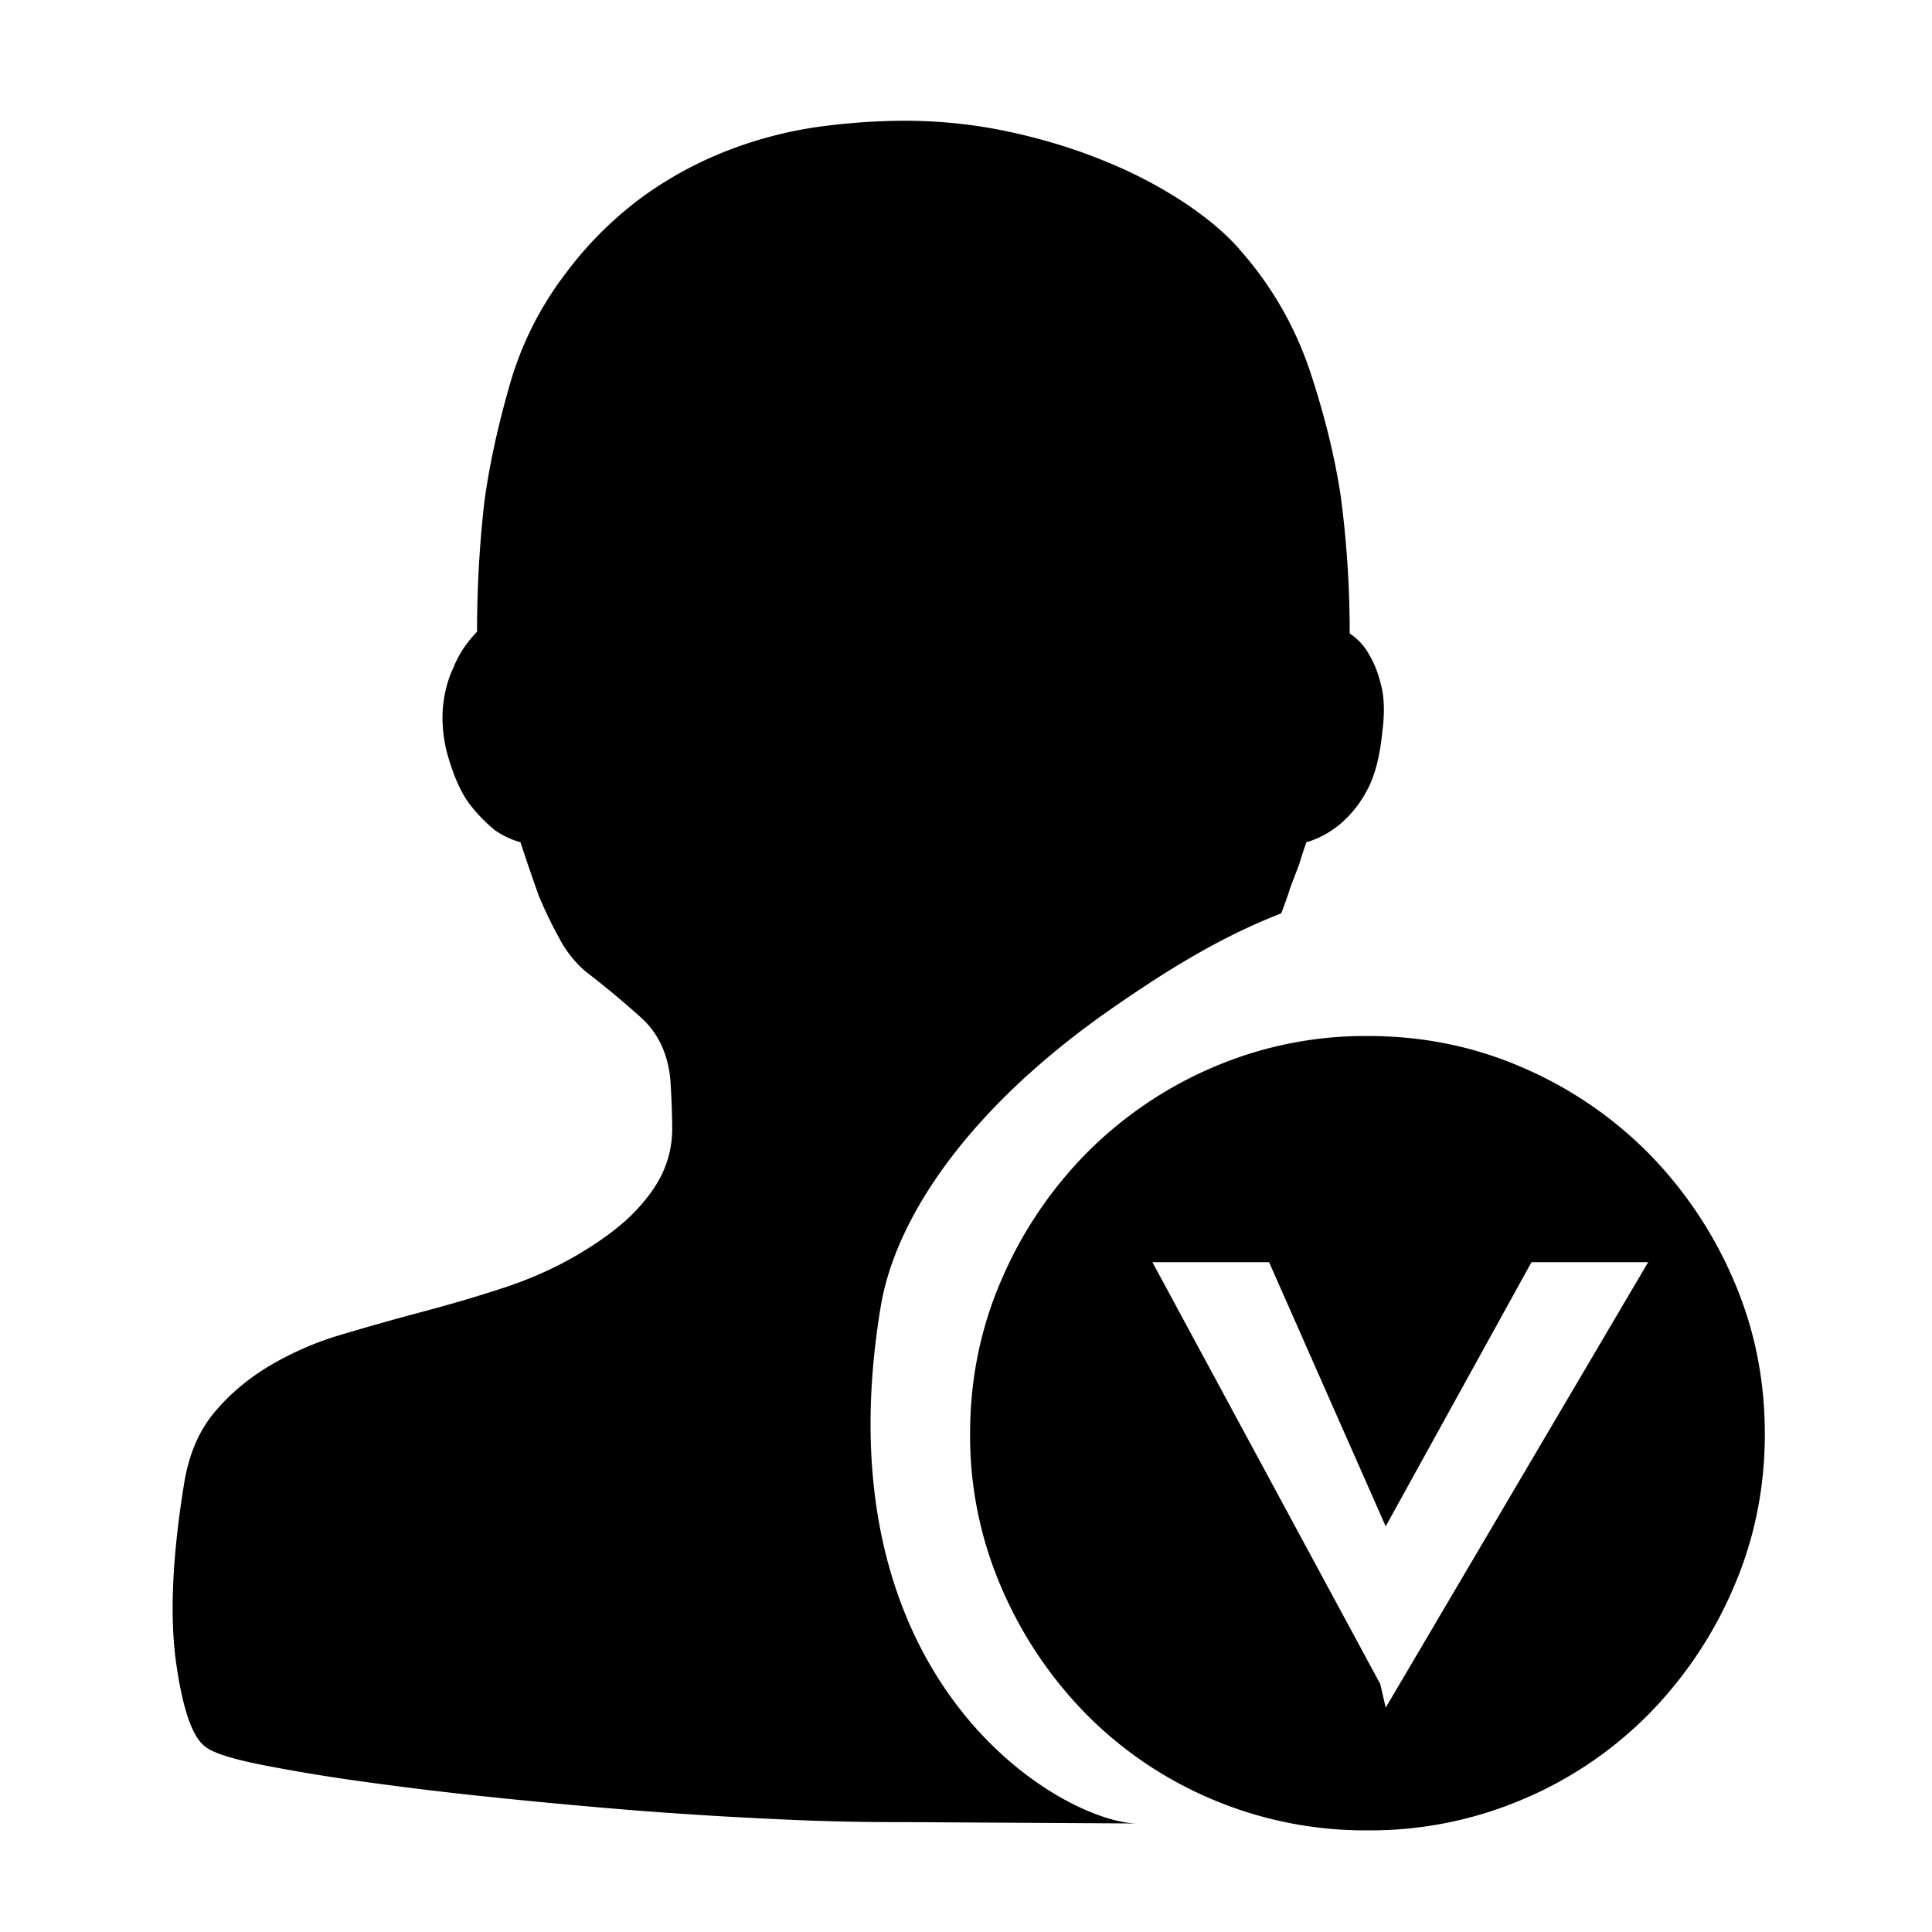 <?xml version="1.0" standalone="no"?><!DOCTYPE svg PUBLIC "-//W3C//DTD SVG 1.1//EN" "http://www.w3.org/Graphics/SVG/1.1/DTD/svg11.dtd"><svg t="1594259490446" class="icon" viewBox="0 0 1024 1024" version="1.1" xmlns="http://www.w3.org/2000/svg" p-id="12396" width="128" height="128" xmlns:xlink="http://www.w3.org/1999/xlink"><defs><style type="text/css"></style></defs><path d="M466.796 692.536c-33.362 200.832 97.723 273.946 136.279 273.946l-123.277-0.727c-21.555 0.069-43.11-0.399-64.645-1.403a2409.139 2409.139 0 0 1-76.129-4.605 3343.846 3343.846 0 0 1-78.067-7.183 1910.29 1910.29 0 0 1-70.374-8.532 941.066 941.066 0 0 1-53.632-8.983c-14.689-3.031-23.928-6.034-27.802-9.037-6.994-4.772-12.244-19.648-15.782-44.544-3.51-24.87-2.048-56.812 4.326-95.826 2.524-14.989 7.805-27.284 15.808-36.882 7.974-9.6 17.69-17.853 29.204-24.755a166.203 166.203 0 0 1 38.331-16.648 1473.605 1473.605 0 0 1 43.08-12.152 763.5 763.5 0 0 0 42.627-12.575c13.704-4.49 26.312-10.076 37.798-16.645 13.422-7.803 23.785-15.465 31.142-22.961 7.329-7.493 12.58-14.848 15.782-22.031a54.991 54.991 0 0 0 4.803-22.513c0-7.803-0.338-16.476-0.955-26.104-1.293-13.752-6.403-24.699-15.334-32.84a497.856 497.856 0 0 0-29.681-24.699 59.707 59.707 0 0 1-13.875-17.572 216.806 216.806 0 0 1-11.034-22.961 1354.004 1354.004 0 0 1-9.549-27.899 44.774 44.774 0 0 1-13.422-6.287 85.714 85.714 0 0 1-12.467-12.575c-4.439-5.417-8.287-13.192-11.487-23.409a74.516 74.516 0 0 1-3.82-27.901c0.645-8.392 2.555-15.885 5.729-22.482 2.555-6.597 6.71-12.913 12.467-18.918 0-22.792 1.265-45.583 3.82-68.375 2.555-19.2 7.02-39.885 13.394-62.088 6.044-21.501 16.128-41.659 29.711-59.392a193.746 193.746 0 0 1 41.167-40.924 199.808 199.808 0 0 1 45.998-24.755 217.411 217.411 0 0 1 47.401-12.155A343.598 343.598 0 0 1 479.798 64a263.68 263.68 0 0 1 55.066 5.837c18.199 3.932 35.272 9.152 51.251 15.777a239.411 239.411 0 0 1 42.598 22.454c12.442 8.422 22.188 16.842 29.207 25.206a185.37 185.37 0 0 1 36.393 63.437c7.667 23.099 13.115 45.158 16.289 66.156a550.362 550.362 0 0 1 4.772 72.865 31.846 31.846 0 0 1 10.56 11.704c2.527 4.211 4.634 9.6 6.205 16.223 1.6 6.569 1.769 14.682 0.507 24.279-1.293 13.194-4.019 23.552-8.146 31.017a59.735 59.735 0 0 1-13.901 17.569c-5.727 4.772-11.794 8.084-18.196 9.882a321.006 321.006 0 0 0-3.817 11.676l-4.774 12.575c-1.293 4.211-2.893 8.673-4.774 13.473-32.576 12.603-61.302 30.651-89.582 50.271-75.848 52.685-114.826 110.843-122.66 158.136z m451.919-14.316c11.121 25.544 16.681 52.797 16.681 81.736 0 28.91-5.56 56.136-16.681 81.736a217.889 217.889 0 0 1-45.071 67.054 206.602 206.602 0 0 1-66.749 45.023 206.318 206.318 0 0 1-81.802 16.364 208 208 0 0 1-82.419-16.364 206.602 206.602 0 0 1-66.752-45.023 217.861 217.861 0 0 1-45.071-67.082 202.573 202.573 0 0 1-16.681-81.708c0-28.91 5.56-56.166 16.681-81.764a218.03 218.03 0 0 1 45.071-67.054 211.515 211.515 0 0 1 66.752-45.358 204.406 204.406 0 0 1 82.419-16.673c28.923 0 56.218 5.53 81.802 16.673a211.515 211.515 0 0 1 66.749 45.358 218.086 218.086 0 0 1 45.071 67.082z m-184.271 226.877l139.116-236.111h-61.837l-77.279 140.006-61.809-140.006h-61.837l120.753 223.565 2.893 12.544v0.003z" p-id="12397"></path></svg>